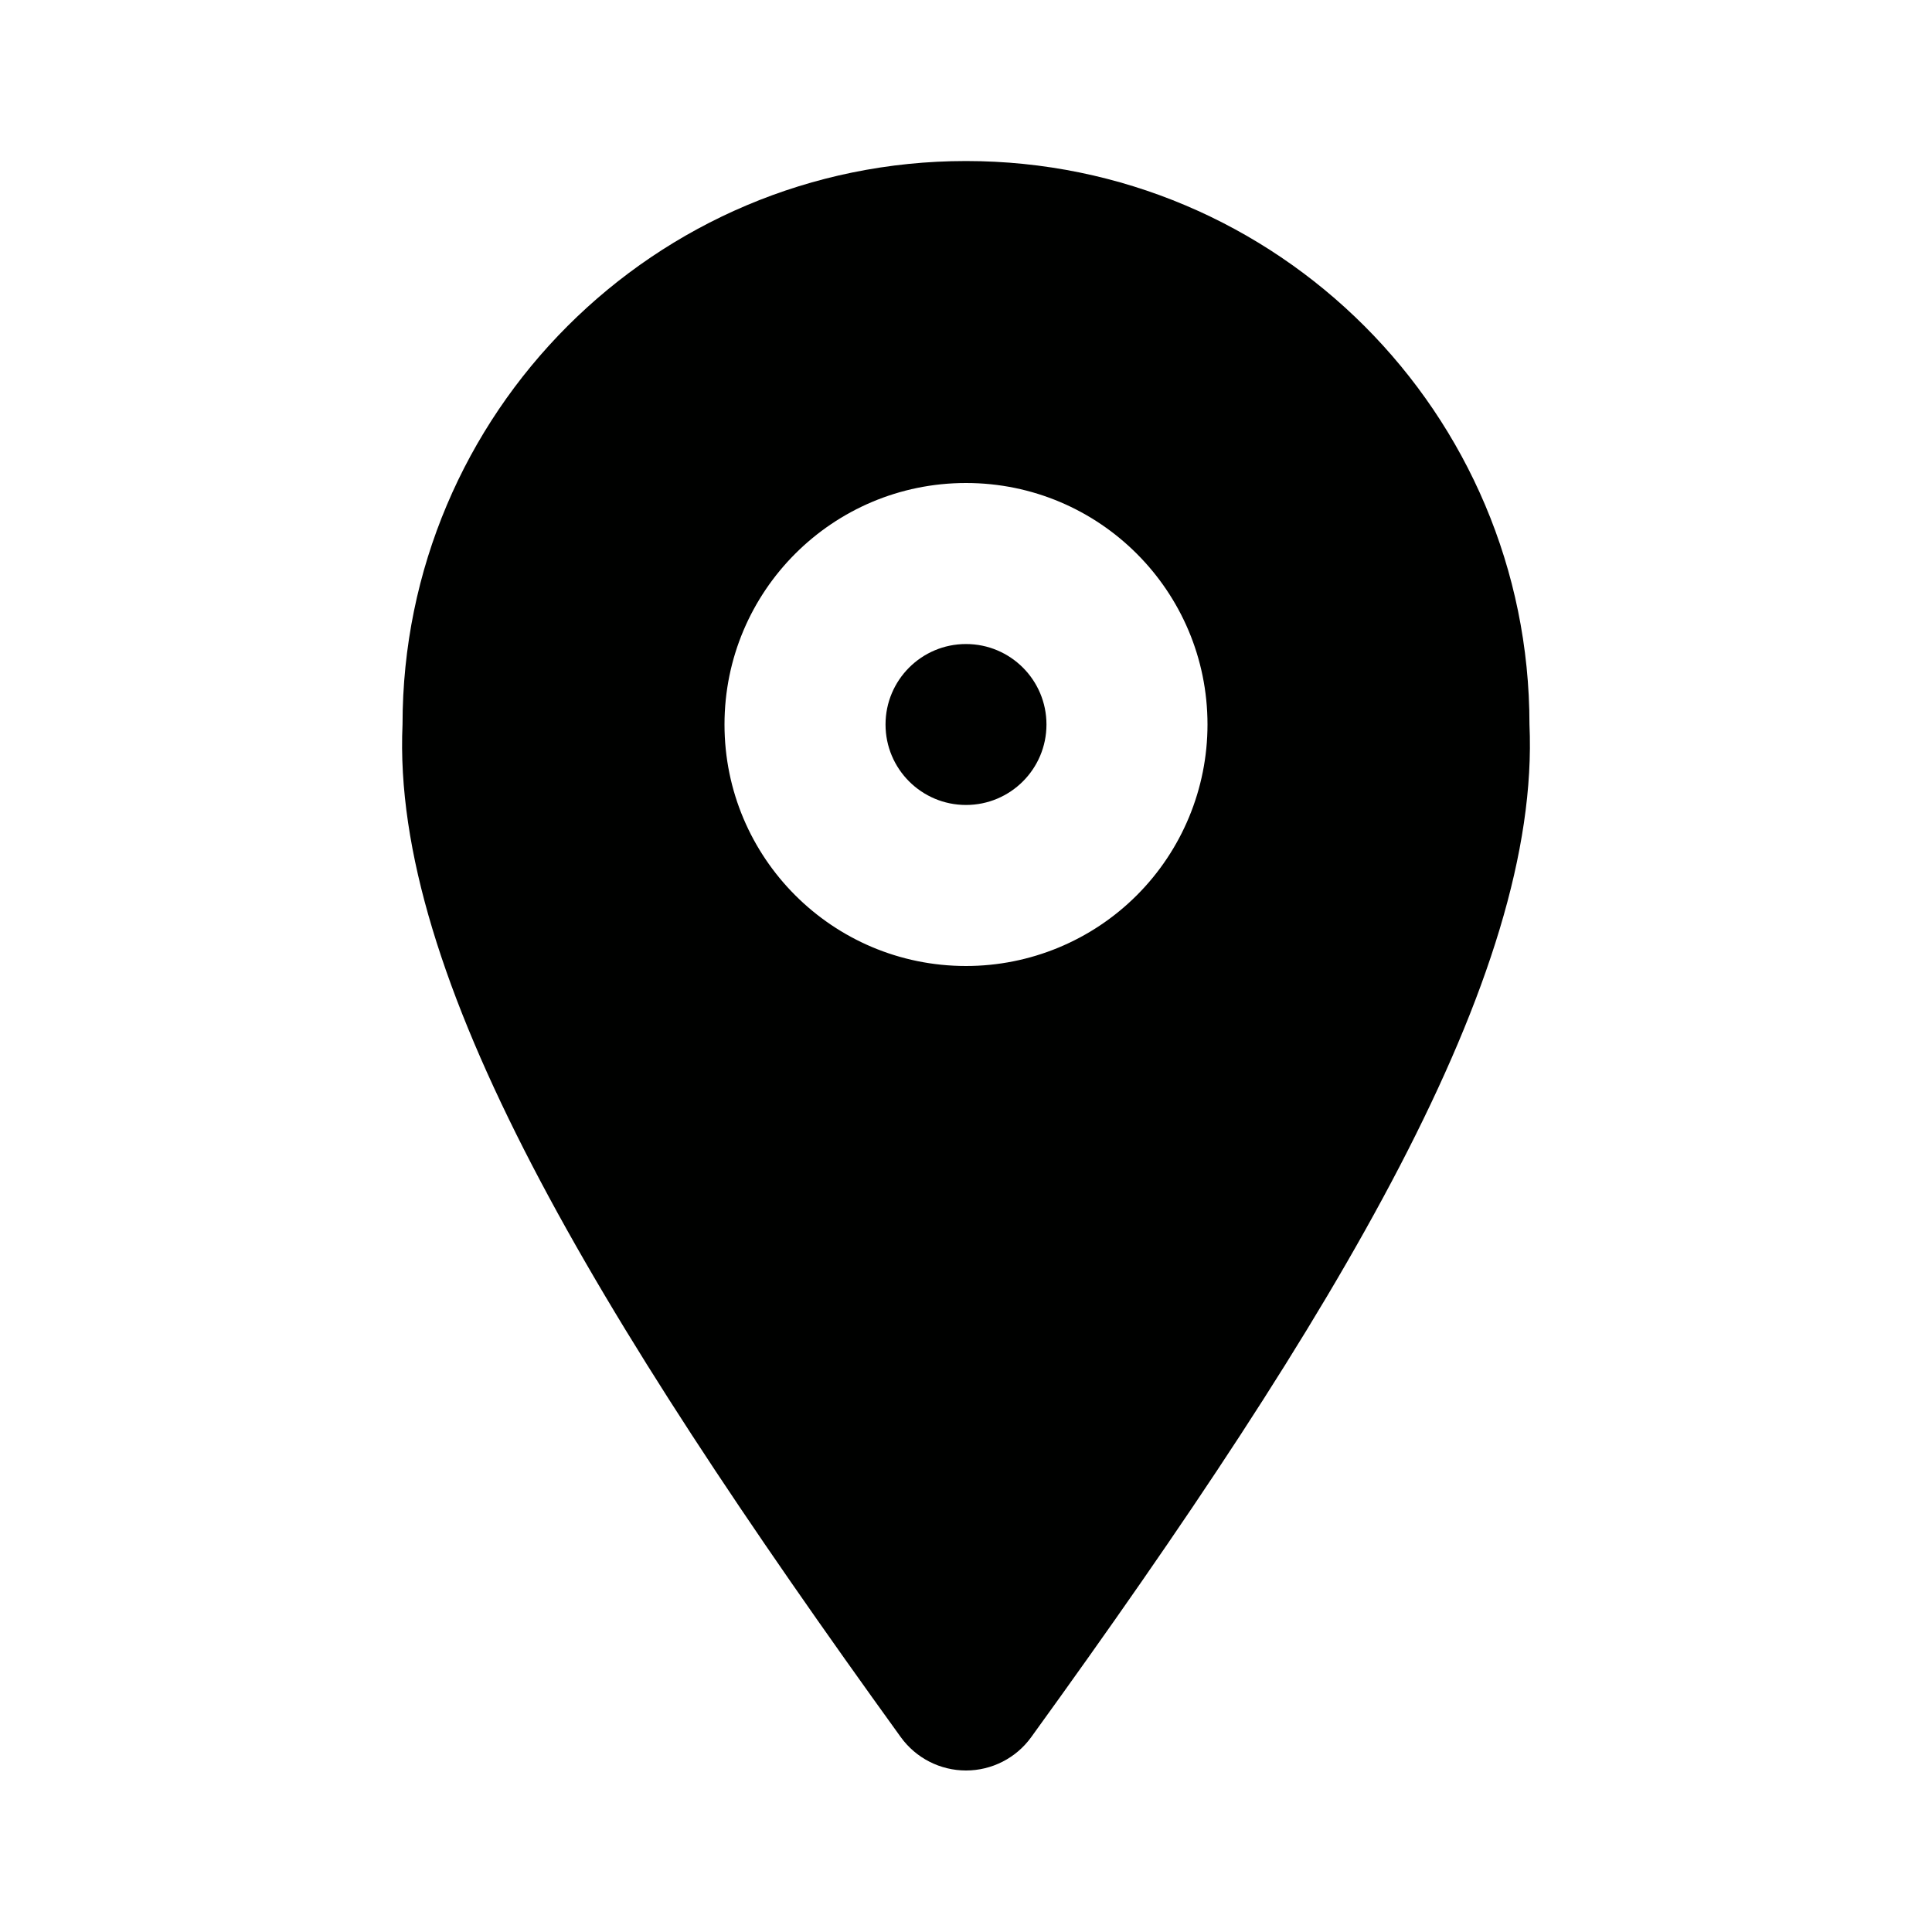 <svg width="20" height="20" viewBox="0 0 20 20" fill="none" xmlns="http://www.w3.org/2000/svg">
<ellipse cx="10" cy="7.5" rx="0.833" ry="0.833" fill="#000100"/>
<path fill-rule="evenodd" clip-rule="evenodd" d="M10 1.667C13.222 1.667 15.833 4.278 15.833 7.5C15.95 10.108 13.858 13.583 10.675 17.983C10.518 18.2 10.267 18.328 10 18.328C9.733 18.328 9.482 18.2 9.325 17.983C6.142 13.575 4.05 10.1 4.167 7.5C4.167 4.278 6.778 1.667 10 1.667ZM7.5 7.5C7.5 8.881 8.619 10 10 10C10.663 10 11.299 9.737 11.768 9.268C12.237 8.799 12.5 8.163 12.5 7.5C12.5 6.119 11.381 5 10 5C8.619 5 7.5 6.119 7.5 7.5Z" fill="#000100"/>
</svg>
